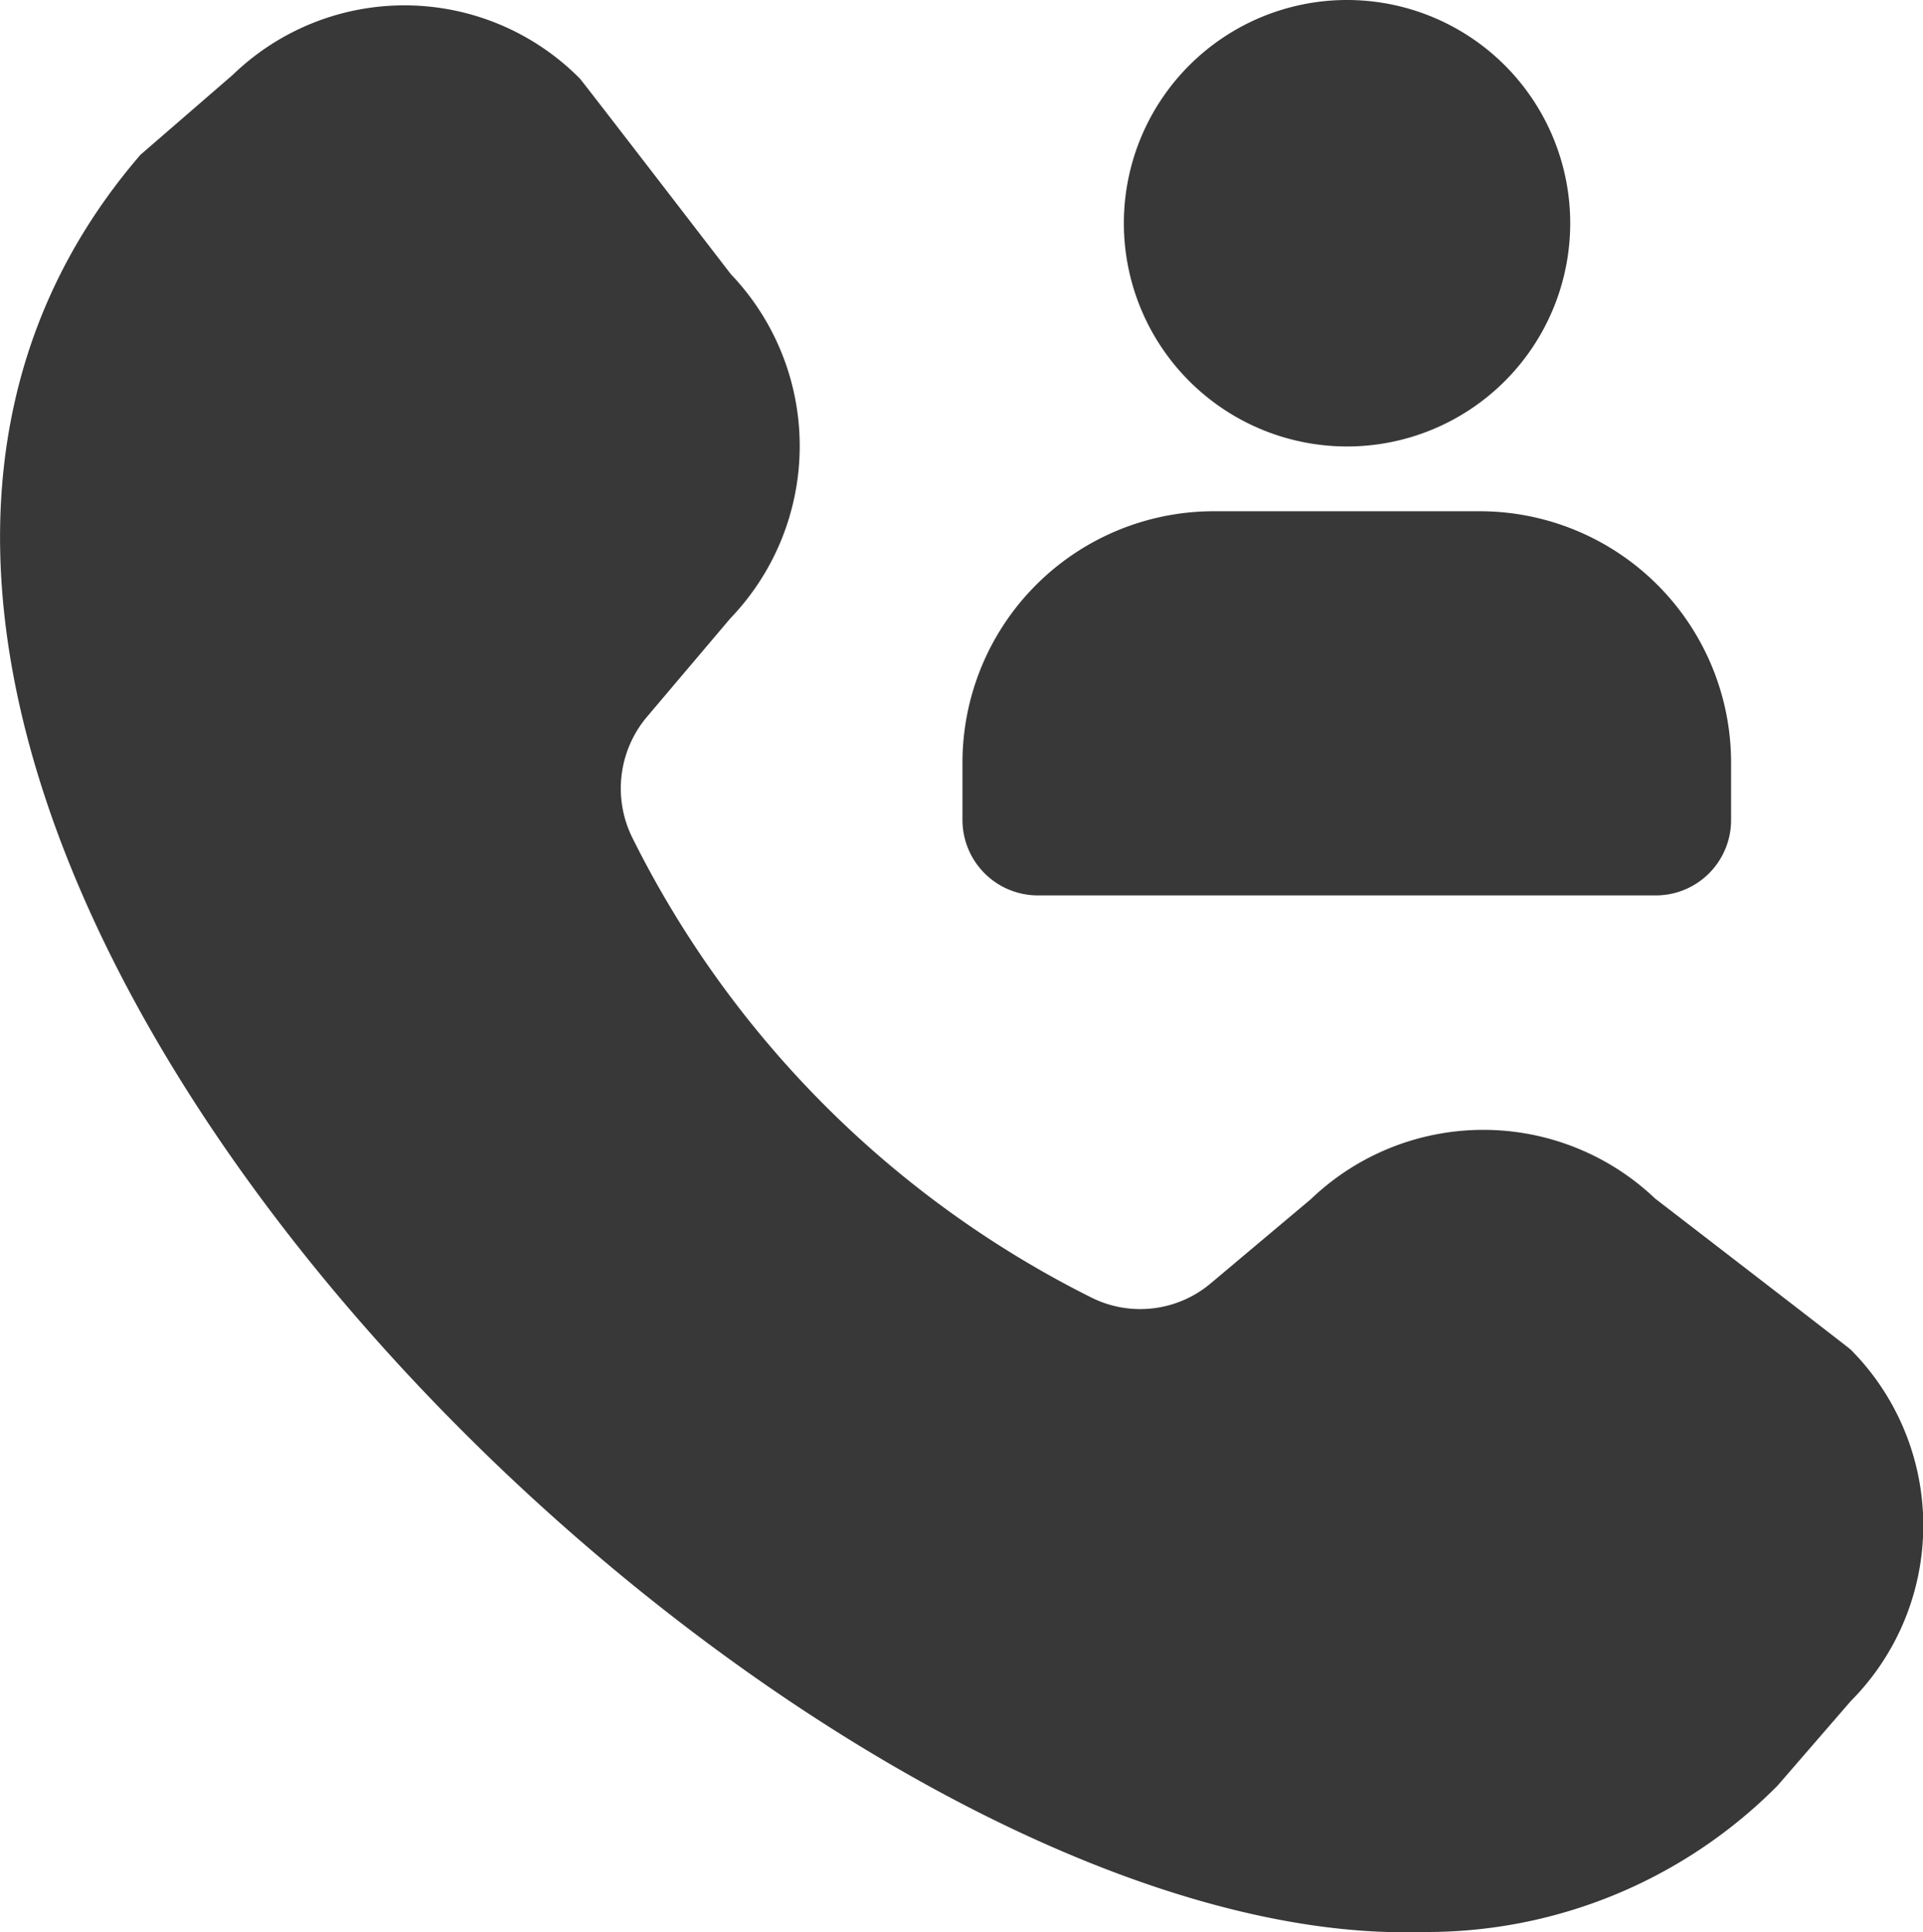 <svg id="Icon" xmlns="http://www.w3.org/2000/svg" width="25.712" height="25.829" viewBox="0 0 25.712 25.829">
  <path id="_01" d="M69.974,75.825c-8.734.282-24.433-15.3-17.142-23.756L54.067,51a3.3,3.3,0,0,1,4.64.05c.031.031,2.019,2.615,2.019,2.615a3.325,3.325,0,0,1-.006,4.6L59.6,59.587a1.484,1.484,0,0,0-.194,1.605,13.681,13.681,0,0,0,6.138,6.151,1.462,1.462,0,0,0,1.605-.194l1.335-1.122a3.332,3.332,0,0,1,4.6-.006s2.583,1.988,2.615,2.019a3.33,3.33,0,0,1,0,4.7l-.978,1.129A6.606,6.606,0,0,1,69.974,75.825Zm1.975-22.841A2.984,2.984,0,1,1,68.964,50,2.984,2.984,0,0,1,71.949,52.984ZM73.1,61.969H64.832a1.009,1.009,0,0,1-1.009-1.009v-.765a3.361,3.361,0,0,1,3.361-3.361h3.555A3.361,3.361,0,0,1,74.1,60.195v.765A1.007,1.007,0,0,1,73.1,61.969Z" transform="translate(-50.954 -50)" fill="#383838"/>
</svg>
